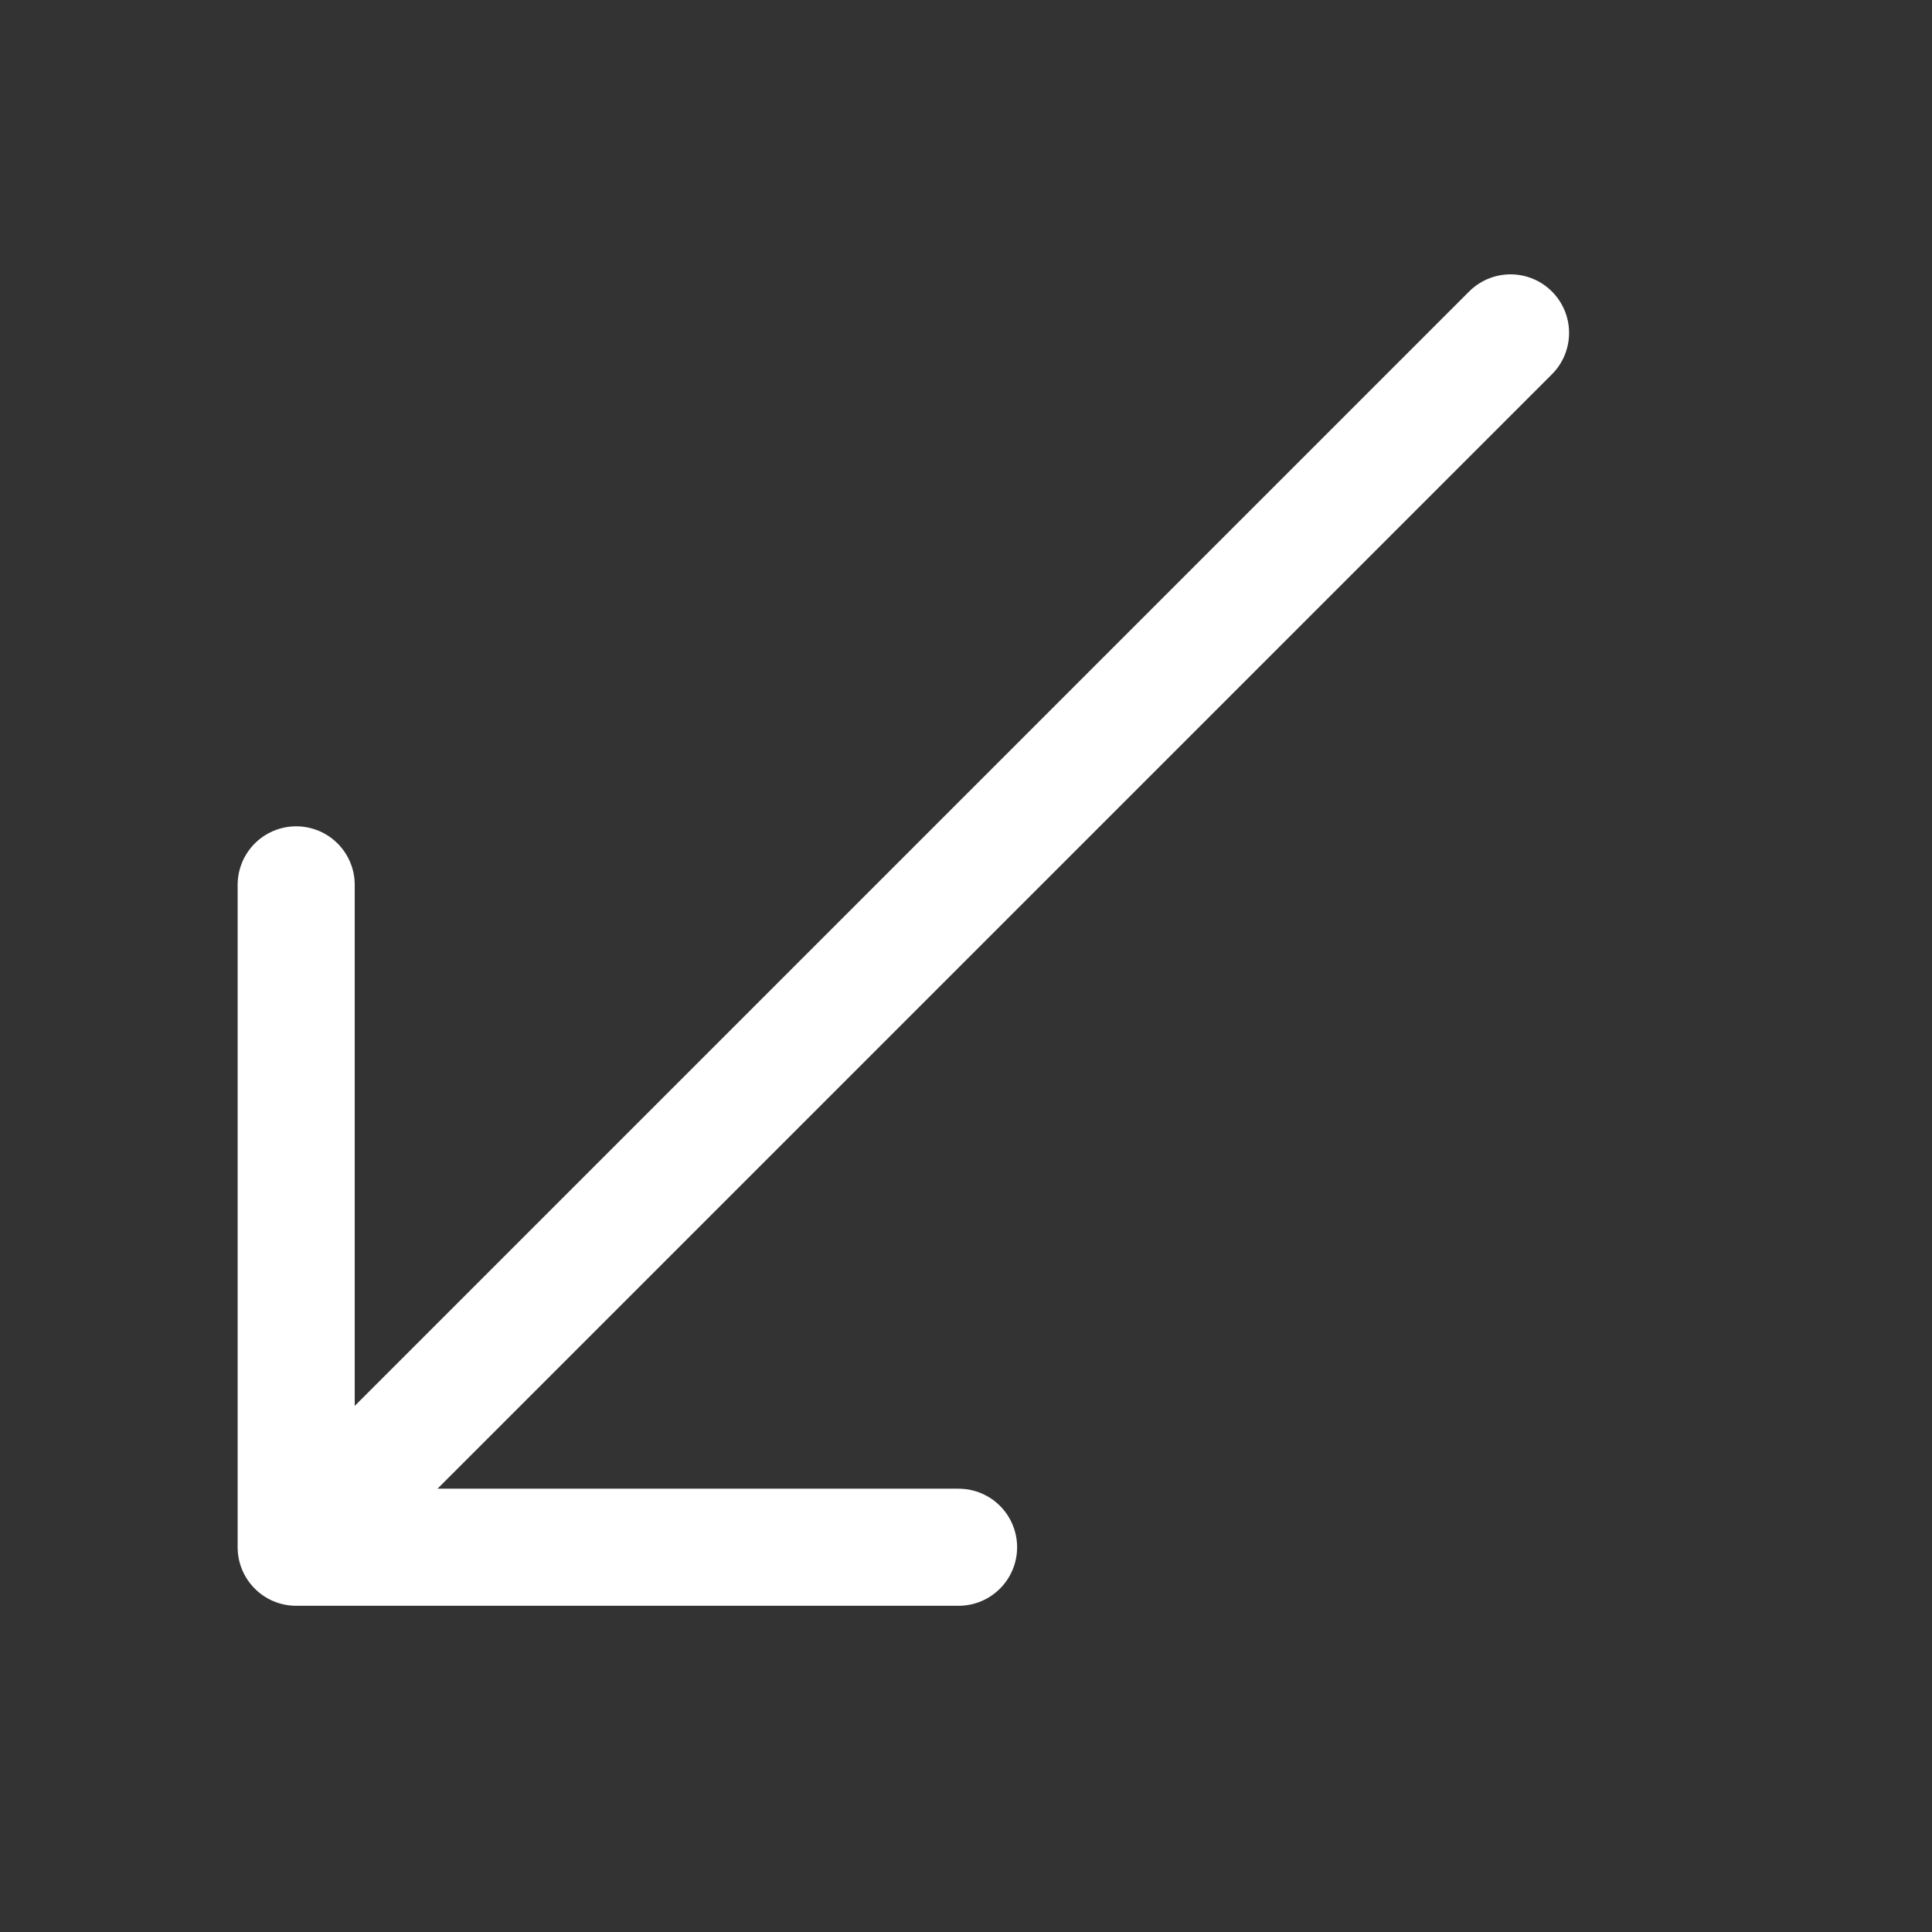 <svg width="33" height="33" viewBox="0 0 33 33" fill="none" xmlns="http://www.w3.org/2000/svg">
<rect x="0" y="0" width="33" height="33" fill="#333333" stroke="none"/>
<path d="M16.373 26.428L5.059 26.428L5.059 15.114" stroke="white" stroke-width="2" stroke-miterlimit="10" stroke-linecap="round" stroke-linejoin="round"/>
<path d="M25.801 5.686L6.002 25.485" stroke="white" stroke-width="2" stroke-miterlimit="10" stroke-linecap="round" stroke-linejoin="round"/>
</svg>
